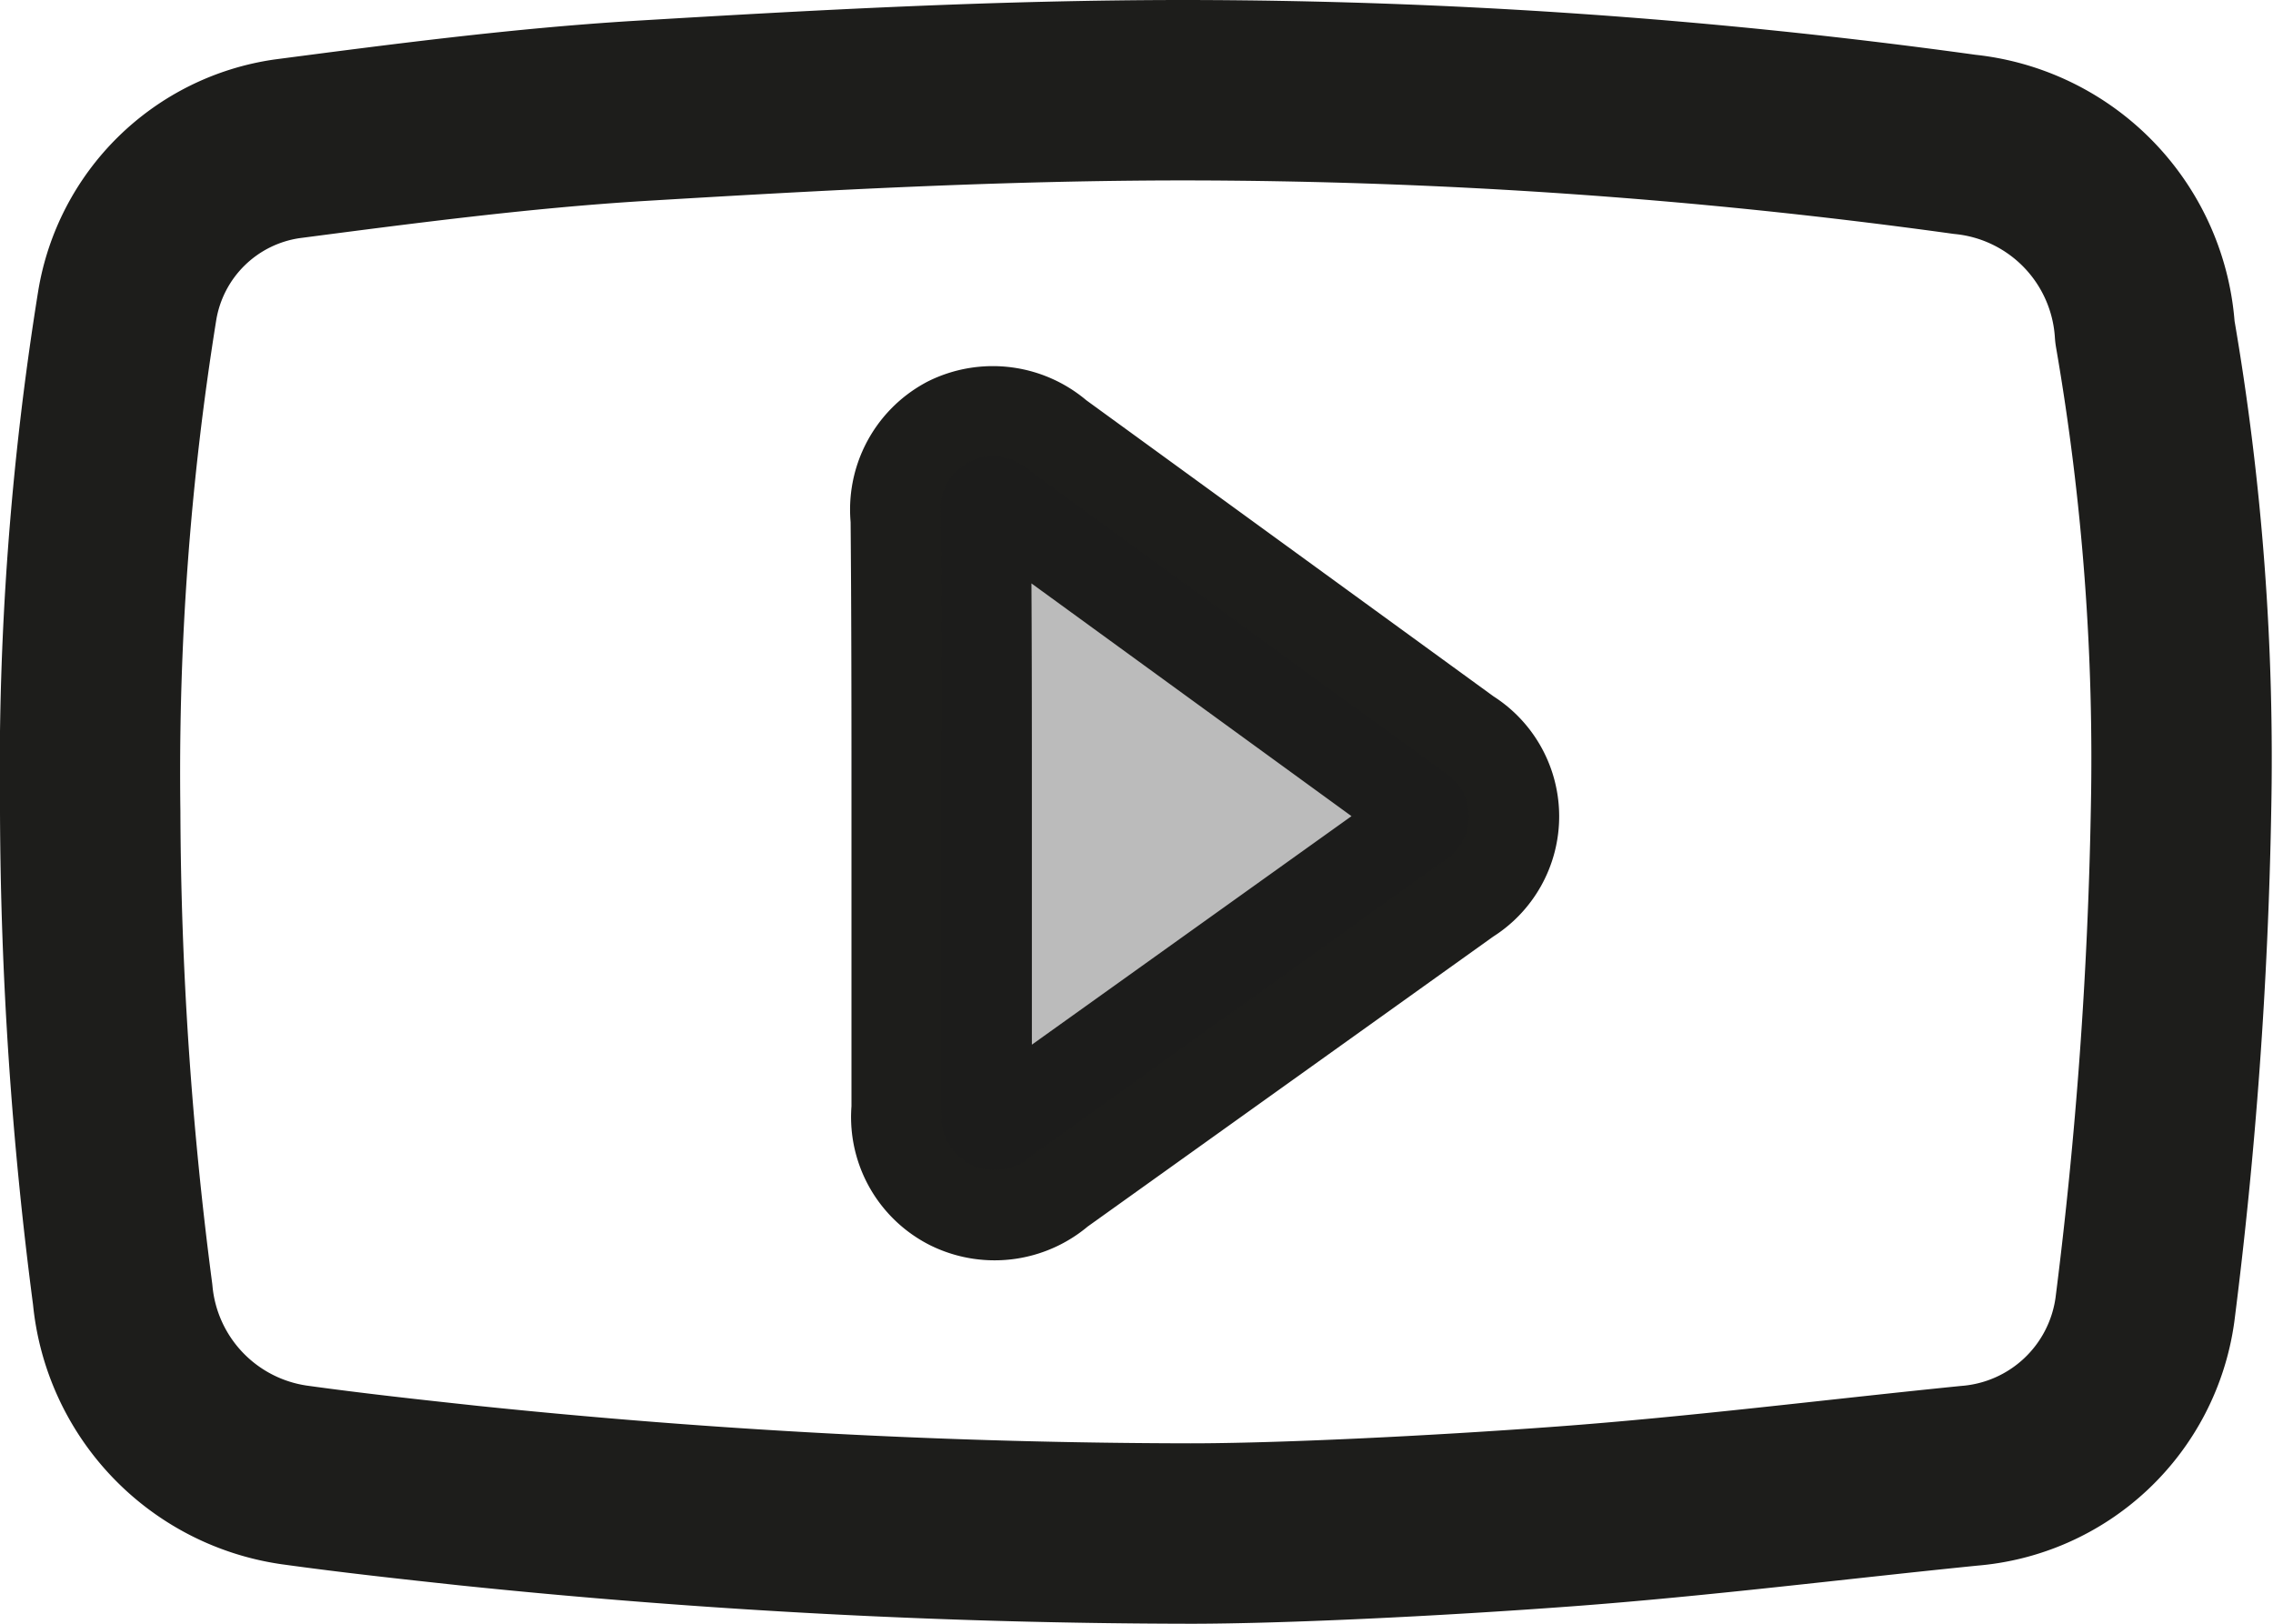 <svg xmlns="http://www.w3.org/2000/svg" viewBox="0 0 25.2 18"><defs><style>.cls-1{fill:none;stroke:#1d1d1b;stroke-linecap:round;stroke-linejoin:round;stroke-width:2px;}.cls-2{fill:#1d1d1b;opacity:0.3;}</style></defs><title>videos</title><g id="Layer_2" data-name="Layer 2"><g id="Layer_1-2" data-name="Layer 1"><path class="cls-1" d="M13.2,17a78.48,78.48,0,0,1-8-.42c-.65-.07-1.29-.14-1.94-.23a2.23,2.23,0,0,1-1.9-2A42.16,42.16,0,0,1,1,9a32.54,32.54,0,0,1,.41-5.61A2.1,2.1,0,0,1,3.18,1.65c1.3-.17,2.6-.34,3.9-.42,2-.12,4-.23,6.06-.23a63.4,63.4,0,0,1,8.64.6,2.23,2.23,0,0,1,2,2.08A27.72,27.72,0,0,1,24.18,9a51.09,51.09,0,0,1-.4,5.52,2.14,2.14,0,0,1-1.95,1.84c-1.49.15-3,.34-4.48.45S14.18,17,13.2,17Z"/><path class="cls-1" d="M10.44,9c0,1.1,0,2.2,0,3.31a.59.59,0,0,0,.32.6.61.61,0,0,0,.68-.1L16,9.55a.58.58,0,0,0,0-1L11.42,5.22a.61.61,0,0,0-.68-.1.6.6,0,0,0-.31.61C10.44,6.83,10.44,7.93,10.44,9Z"/><path class="cls-2" d="M10.44,9c0,1.1,0,2.2,0,3.31a.59.59,0,0,0,.32.6.61.61,0,0,0,.68-.1L16,9.55a.58.58,0,0,0,0-1L11.42,5.22a.61.61,0,0,0-.68-.1.6.6,0,0,0-.31.61C10.44,6.83,10.44,7.93,10.44,9Z"/></g></g></svg>